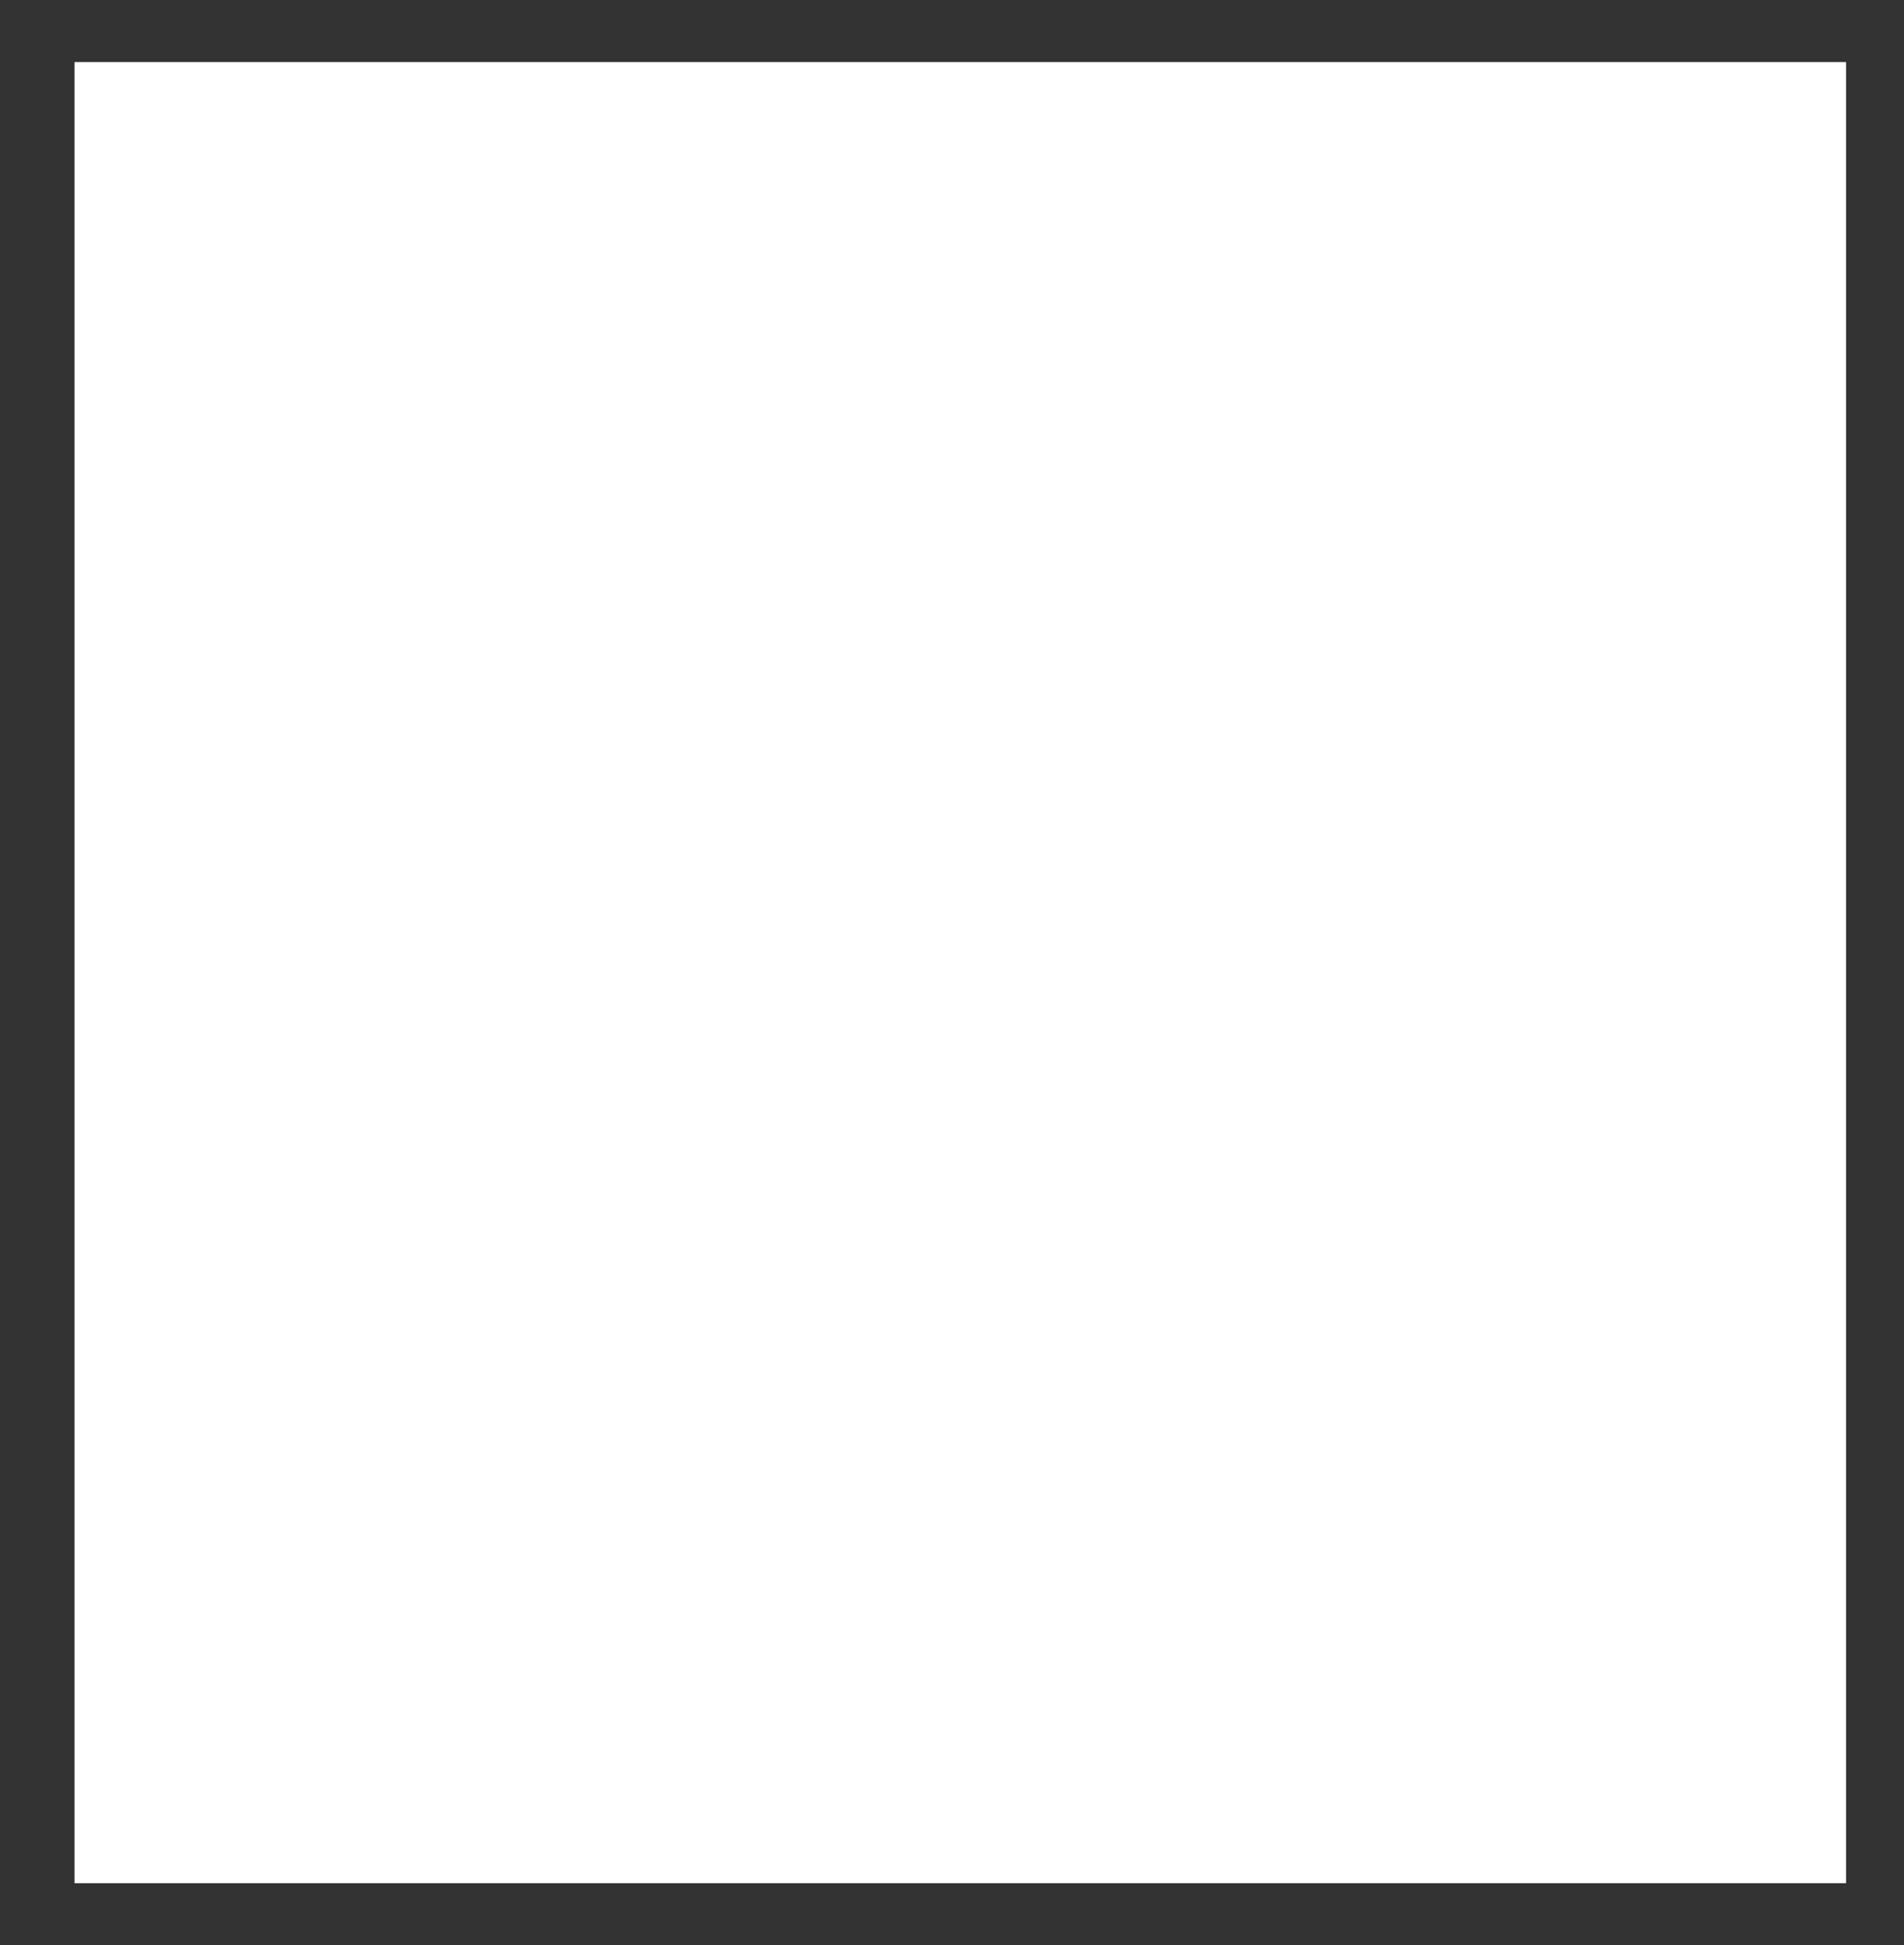 <?xml version="1.0" encoding="UTF-8" standalone="no"?><svg xmlns="http://www.w3.org/2000/svg" xmlns:xlink="http://www.w3.org/1999/xlink" clip-rule="evenodd" stroke-miterlimit="4.00" viewBox="0 0 46 47"><rect x="0" y="0" width="46" height="47" fill="#333333" stroke="none"/><desc>SVG generated by Keynote</desc><defs></defs><g transform="matrix(1.00, 0.00, -0.00, -1.00, 0.0, 47.0)"><path d="M 1.8 45.5 L 44.6 45.5 L 44.6 1.5 L 1.8 1.5 Z M 1.8 45.5 " fill="#FEFFFE"></path></g></svg>